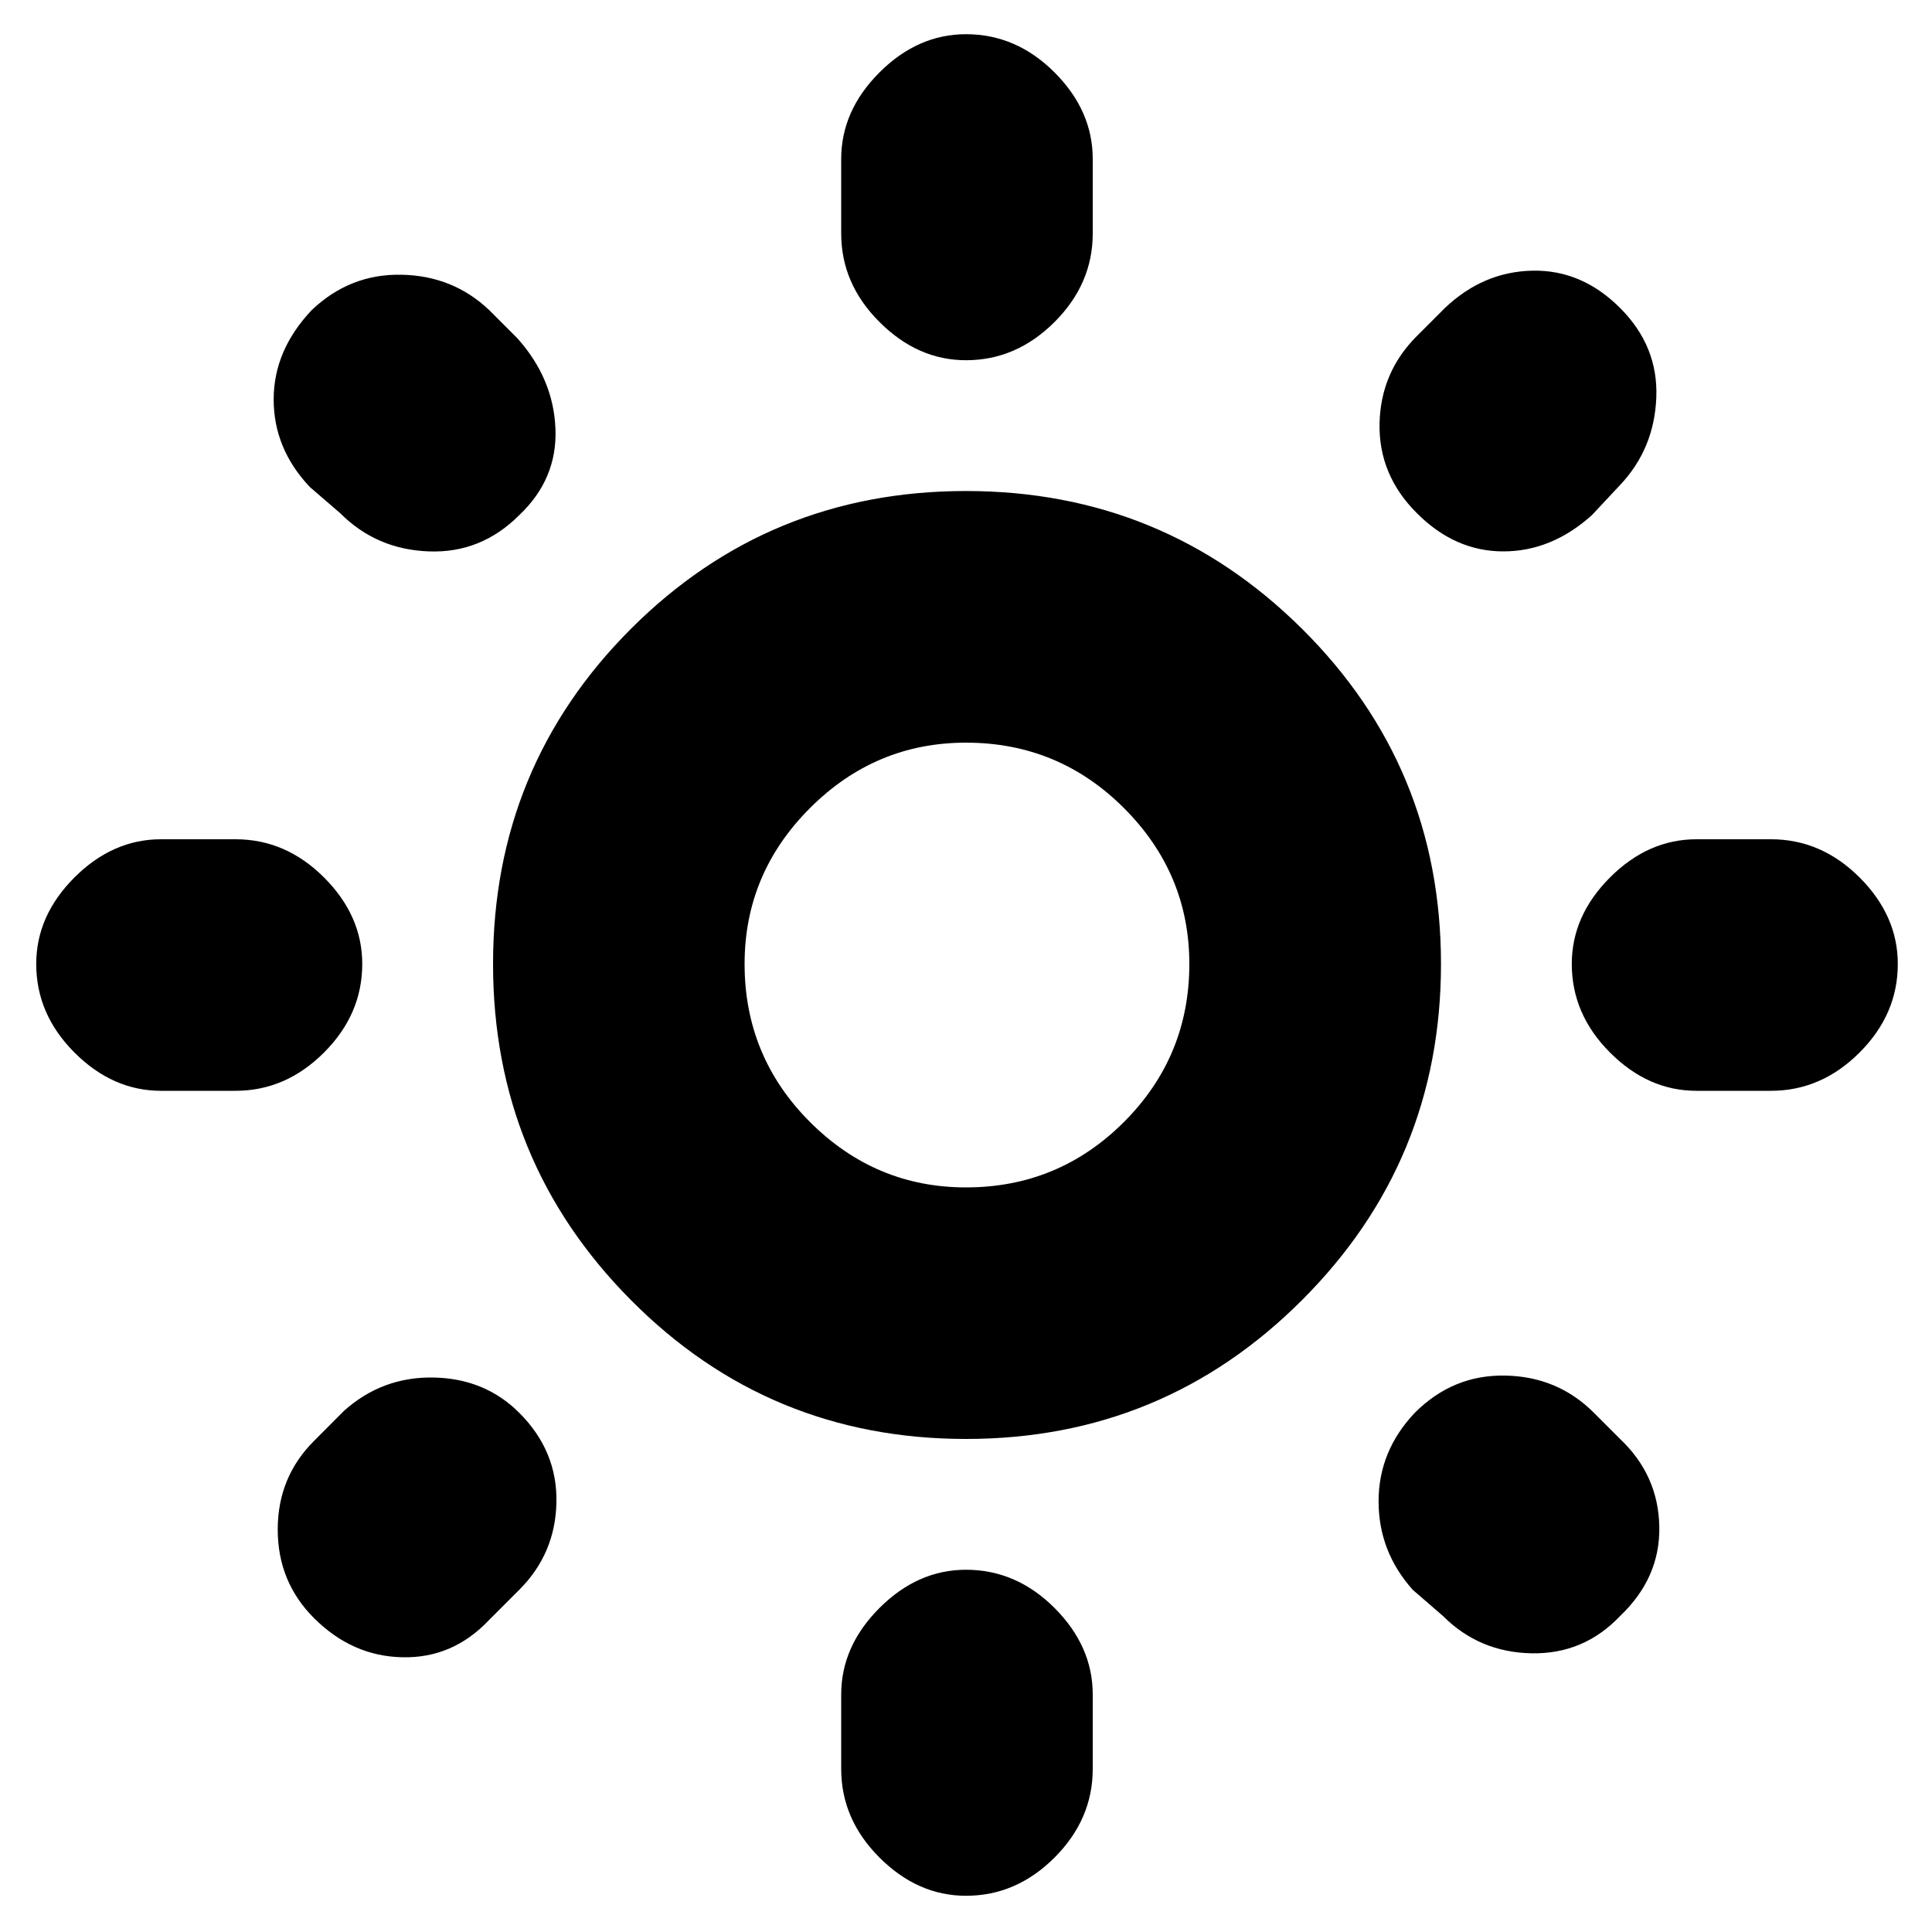 <svg xmlns="http://www.w3.org/2000/svg" height="20" width="20"><path d="M10 3.729q-.5 0-.896-.396-.396-.395-.396-.916v-.771q0-.5.396-.896T10 .354q.521 0 .917.396.395.396.395.896v.771q0 .521-.395.916-.396.396-.917.396Zm0 15.896q-.5 0-.896-.396t-.396-.917v-.77q0-.5.396-.896T10 16.25q.521 0 .917.396.395.396.395.896v.77q0 .521-.395.917-.396.396-.917.396Zm7.562-8.333q-.5 0-.895-.396-.396-.396-.396-.917 0-.5.396-.896.395-.395.895-.395h.771q.521 0 .917.395.396.396.396.896 0 .521-.396.917t-.917.396Zm-15.895 0q-.5 0-.896-.396t-.396-.917q0-.5.396-.896.396-.395.896-.395h.771q.52 0 .916.395.396.396.396.896 0 .521-.396.917t-.916.396Zm13-5.98q-.396-.395-.386-.927.011-.531.386-.906l.291-.291q.396-.376.907-.386.51-.01.906.386.396.395.375.927-.021.531-.375.906l-.292.312q-.417.375-.917.375t-.895-.396ZM3.25 16.75q-.375-.375-.375-.917 0-.541.375-.916l.312-.313q.396-.354.928-.344.531.011.885.365.396.396.385.927-.01.531-.385.906l-.313.313q-.374.396-.895.385-.521-.01-.917-.406Zm11.688-.021-.313-.271q-.354-.396-.354-.916 0-.521.375-.917.396-.396.937-.385.542.01.917.385l.271.271q.396.375.406.906.011.531-.406.927-.375.396-.917.386-.542-.011-.916-.386ZM3.521 5.312l-.313-.27q-.375-.396-.375-.907 0-.51.396-.927.396-.375.927-.364.532.01.906.364l.292.292q.375.417.396.938.021.52-.375.895-.396.396-.937.375-.542-.02-.917-.396ZM10 14.896q-2.042 0-3.469-1.438-1.427-1.437-1.427-3.479 0-2.041 1.427-3.469Q7.958 5.083 10 5.083t3.479 1.427q1.438 1.428 1.438 3.469 0 2.042-1.438 3.479-1.437 1.438-3.479 1.438Zm0-2.604q.958 0 1.635-.677t.677-1.636q0-.937-.677-1.614T10 7.688q-.938 0-1.615.677t-.677 1.614q0 .959.677 1.636.677.677 1.615.677Zm0-2.313Z"/></svg>